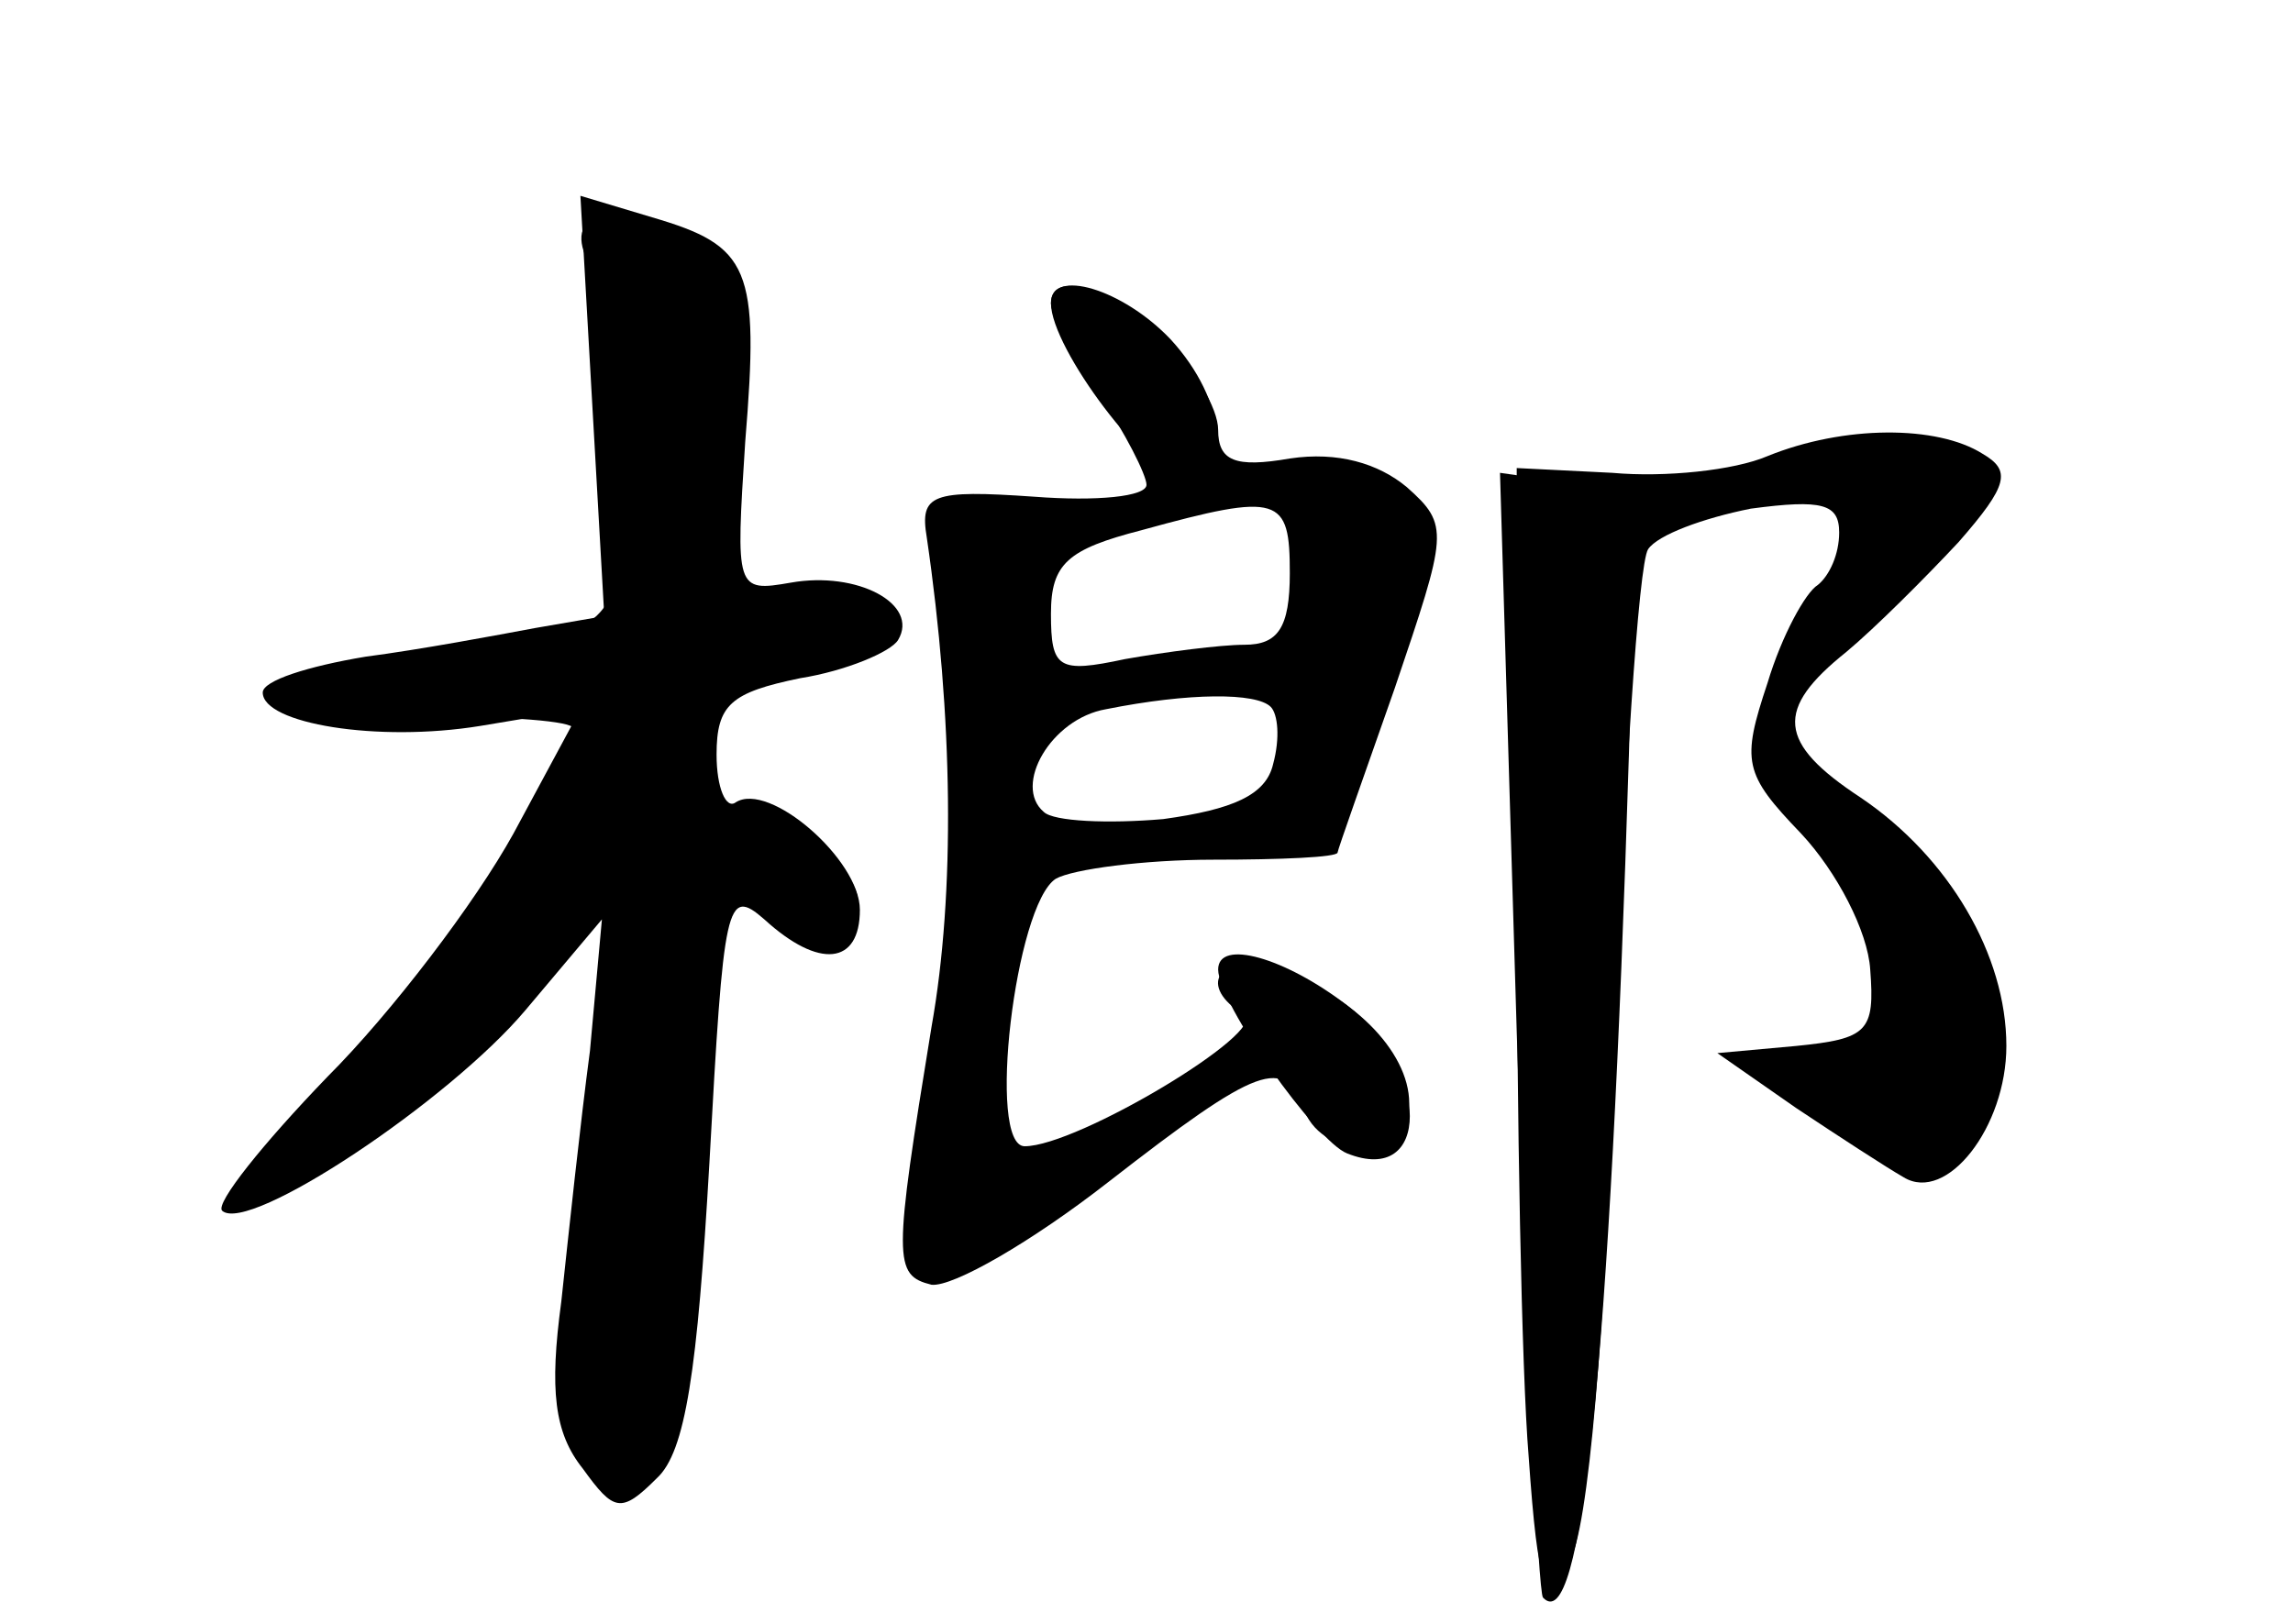 <?xml version="1.0" standalone="no"?>
<!DOCTYPE svg PUBLIC "-//W3C//DTD SVG 20010904//EN"
 "http://www.w3.org/TR/2001/REC-SVG-20010904/DTD/svg10.dtd">
<svg version="1.0" xmlns="http://www.w3.org/2000/svg"
 width="96pt" height="68pt" viewBox="0 0 96 68"
 preserveAspectRatio="xMidYMid meet">
<g transform="translate(0,68) scale(0.1,-0.1)" fill="#000000" stroke="none">
<g id="part-0" class="char-part">
  <path d="M248 510 l5 -88 -29 -5 c-16 -3 -48 -9 -71 -12 -24 -4 -43 -10 -43
-15 0 -13 48 -21 91 -14 l42 7 -28 -52 c-16 -29 -51 -75 -78 -102 -27 -28 -47
-53 -44 -56 11 -10 95 46 127 84 l32 38 -5 -55 c-4 -30 -9 -77 -12 -105 -5
-37 -3 -55 9 -70 13 -18 16 -19 31 -4 12 11 17 45 22 132 6 109 7 116 23 102
23 -21 40 -19 40 4 0 21 -38 54 -52 45 -4 -3 -8 6 -8 20 0 21 6 26 35 32 19 3
38 11 41 16 9 15 -17 29 -45 24 -23 -4 -23 -3 -19 59 6 73 2 82 -39 94 l-30 9
5 -88z"/>
  <path d="M440 553 c0 -5 9 -21 20 -38 11 -16 20 -34 20 -38 0 -5 -21 -7 -47
-5 -43 3 -48 1 -45 -17 11 -75 12 -149 2 -205 -16 -98 -16 -104 0 -108 9 -1
42 18 74 43 63 49 74 53 82 30 9 -22 44 -19 44 3 0 22 -25 47 -57 56 -23 7
-32 -7 -12 -19 10 -7 -70 -55 -92 -55 -16 0 -4 101 13 112 7 4 37 8 66 8 28 0
52 1 52 3 0 1 11 32 24 69 22 65 23 68 5 84 -12 10 -29 15 -49 12 -23 -4 -30
-1 -30 12 0 9 -10 26 -23 38 -23 22 -47 29 -47 15z m100 -113 c0 -23 -5 -30
-19 -30 -10 0 -33 -3 -50 -6 -28 -6 -31 -4 -31 19 0 21 7 27 38 35 58 16 62
14 62 -18z m-8 -56 c3 -3 4 -13 1 -24 -3 -13 -17 -19 -46 -23 -23 -2 -46 -1
-50 3 -13 11 3 39 26 43 35 7 63 7 69 1z"/>
  <path d="M740 489 c-14 -6 -43 -9 -65 -7 l-40 2 0 -174 c0 -96 2 -204 5 -240
4 -57 7 -62 17 -44 8 13 15 95 19 217 4 108 10 201 14 207 4 6 23 13 43 17 30
4 37 2 37 -10 0 -9 -4 -18 -9 -22 -5 -3 -15 -21 -21 -41 -11 -33 -10 -38 14
-63 15 -16 28 -41 29 -57 2 -26 -1 -29 -31 -32 l-33 -3 33 -23 c18 -12 38 -25
45 -29 18 -11 43 21 43 55 0 38 -24 79 -61 104 -35 23 -36 37 -6 61 12 10 33
31 47 46 21 24 22 30 10 37 -19 12 -58 12 -90 -1z"/>
</g>
<g id="part-1" class="char-part">
  <path d="M245 573 c3 -10 9 -46 12 -81 7 -75 4 -78 -79 -88 -76 -9 -74 -24 2
-24 33 0 60 -2 60 -5 0 -19 -47 -91 -91 -139 -28 -31 -48 -56 -45 -56 20 0 67
34 105 75 24 26 45 44 48 42 2 -3 -2 -48 -9 -101 -14 -97 -10 -136 16 -136 22
0 26 23 26 146 0 104 8 139 24 99 3 -8 15 -15 26 -15 34 0 20 33 -18 44 -22 6
-31 14 -27 23 3 8 5 21 5 29 0 8 9 14 19 14 26 0 51 10 51 21 0 5 -16 9 -36 9
l-36 0 7 69 c6 63 5 70 -13 80 -32 17 -55 14 -47 -6z"/>
</g>
<g id="part-2" class="char-part">
  <path d="M440 553 c0 -19 41 -73 55 -73 21 0 19 32 -5 58 -20 21 -50 30 -50
15z"/>
</g>
<g id="part-3" class="char-part">
  <path d="M510 274 c0 -14 41 -72 54 -77 35 -14 35 35 0 62 -26 20 -54 28 -54
15z"/>
</g>
<g id="part-4" class="char-part">
  <path d="M635 248 c4 -128 9 -235 11 -237 16 -17 28 96 36 354 l3 110 -29 3
-28 4 7 -234z"/>
</g>
</g>
</svg>